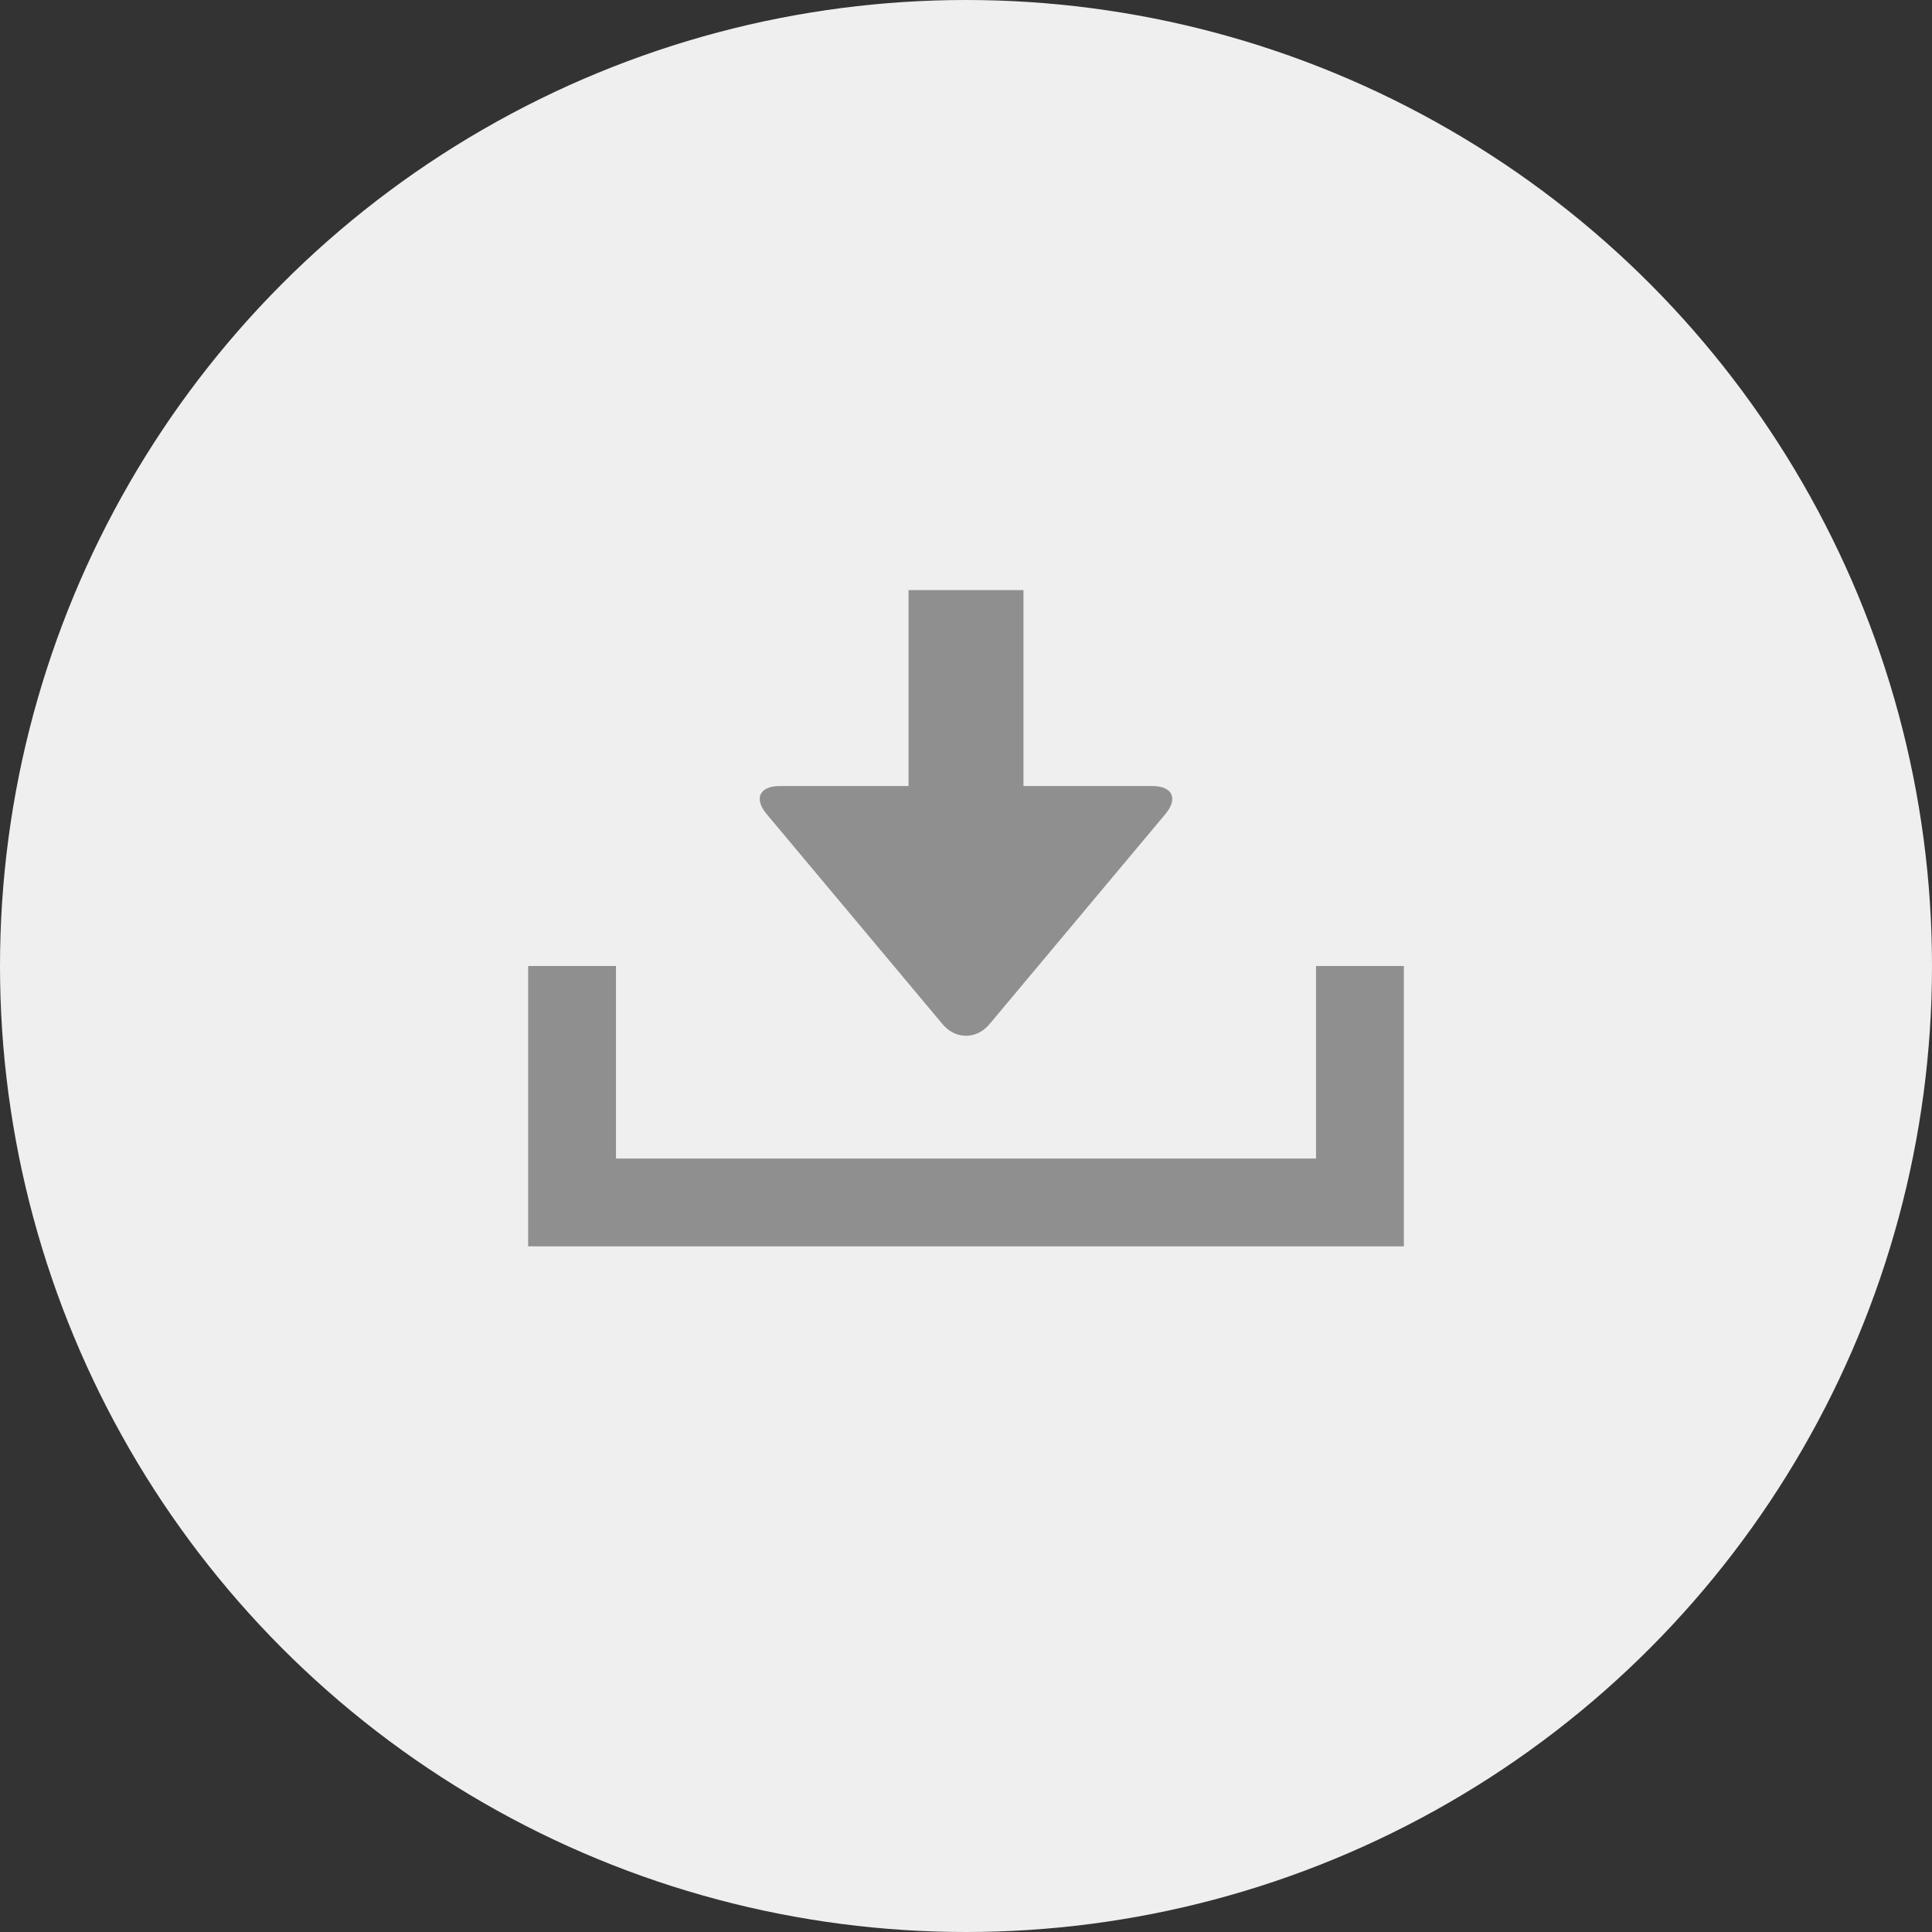 <?xml version="1.0" encoding="utf-8"?>
<!-- Generator: Adobe Illustrator 15.1.0, SVG Export Plug-In  -->
<!DOCTYPE svg PUBLIC "-//W3C//DTD SVG 1.1//EN" "http://www.w3.org/Graphics/SVG/1.1/DTD/svg11.dtd">
<svg version="1.1"
	 xmlns="http://www.w3.org/2000/svg" xmlns:xlink="http://www.w3.org/1999/xlink" xmlns:a="http://ns.adobe.com/AdobeSVGViewerExtensions/3.0/"
	 x="0px" y="0px" width="200px" height="200px" viewBox="0 0 200 200" overflow="visible" enable-background="new 0 0 200 200"
	 xml:space="preserve">
<rect x="0" y="0" width="200" height="200" fill="#333333" stroke="none"/>
<defs>
</defs>
<circle fill="#F0EFEF" cx="100" cy="100" r="100"/>
<path fill="#908F8F" d="M105.95,61.087v20.284c1.365,0,2.73,0,3.766,0h9.583c2.072,0,2.679,1.3,1.35,2.891l-18.229,21.772
	c-1.329,1.587-3.509,1.587-4.838,0L79.354,84.262c-1.331-1.591-0.724-2.891,1.35-2.891h9.581c1.037,0,2.4,0,3.768,0V61.087"/>
<polygon fill="#908F8F" points="145.327,129.021 54.673,129.021 54.673,100 63.765,100 63.765,119.93 136.235,119.93 136.235,100 
	145.327,100 "/>
</svg>
